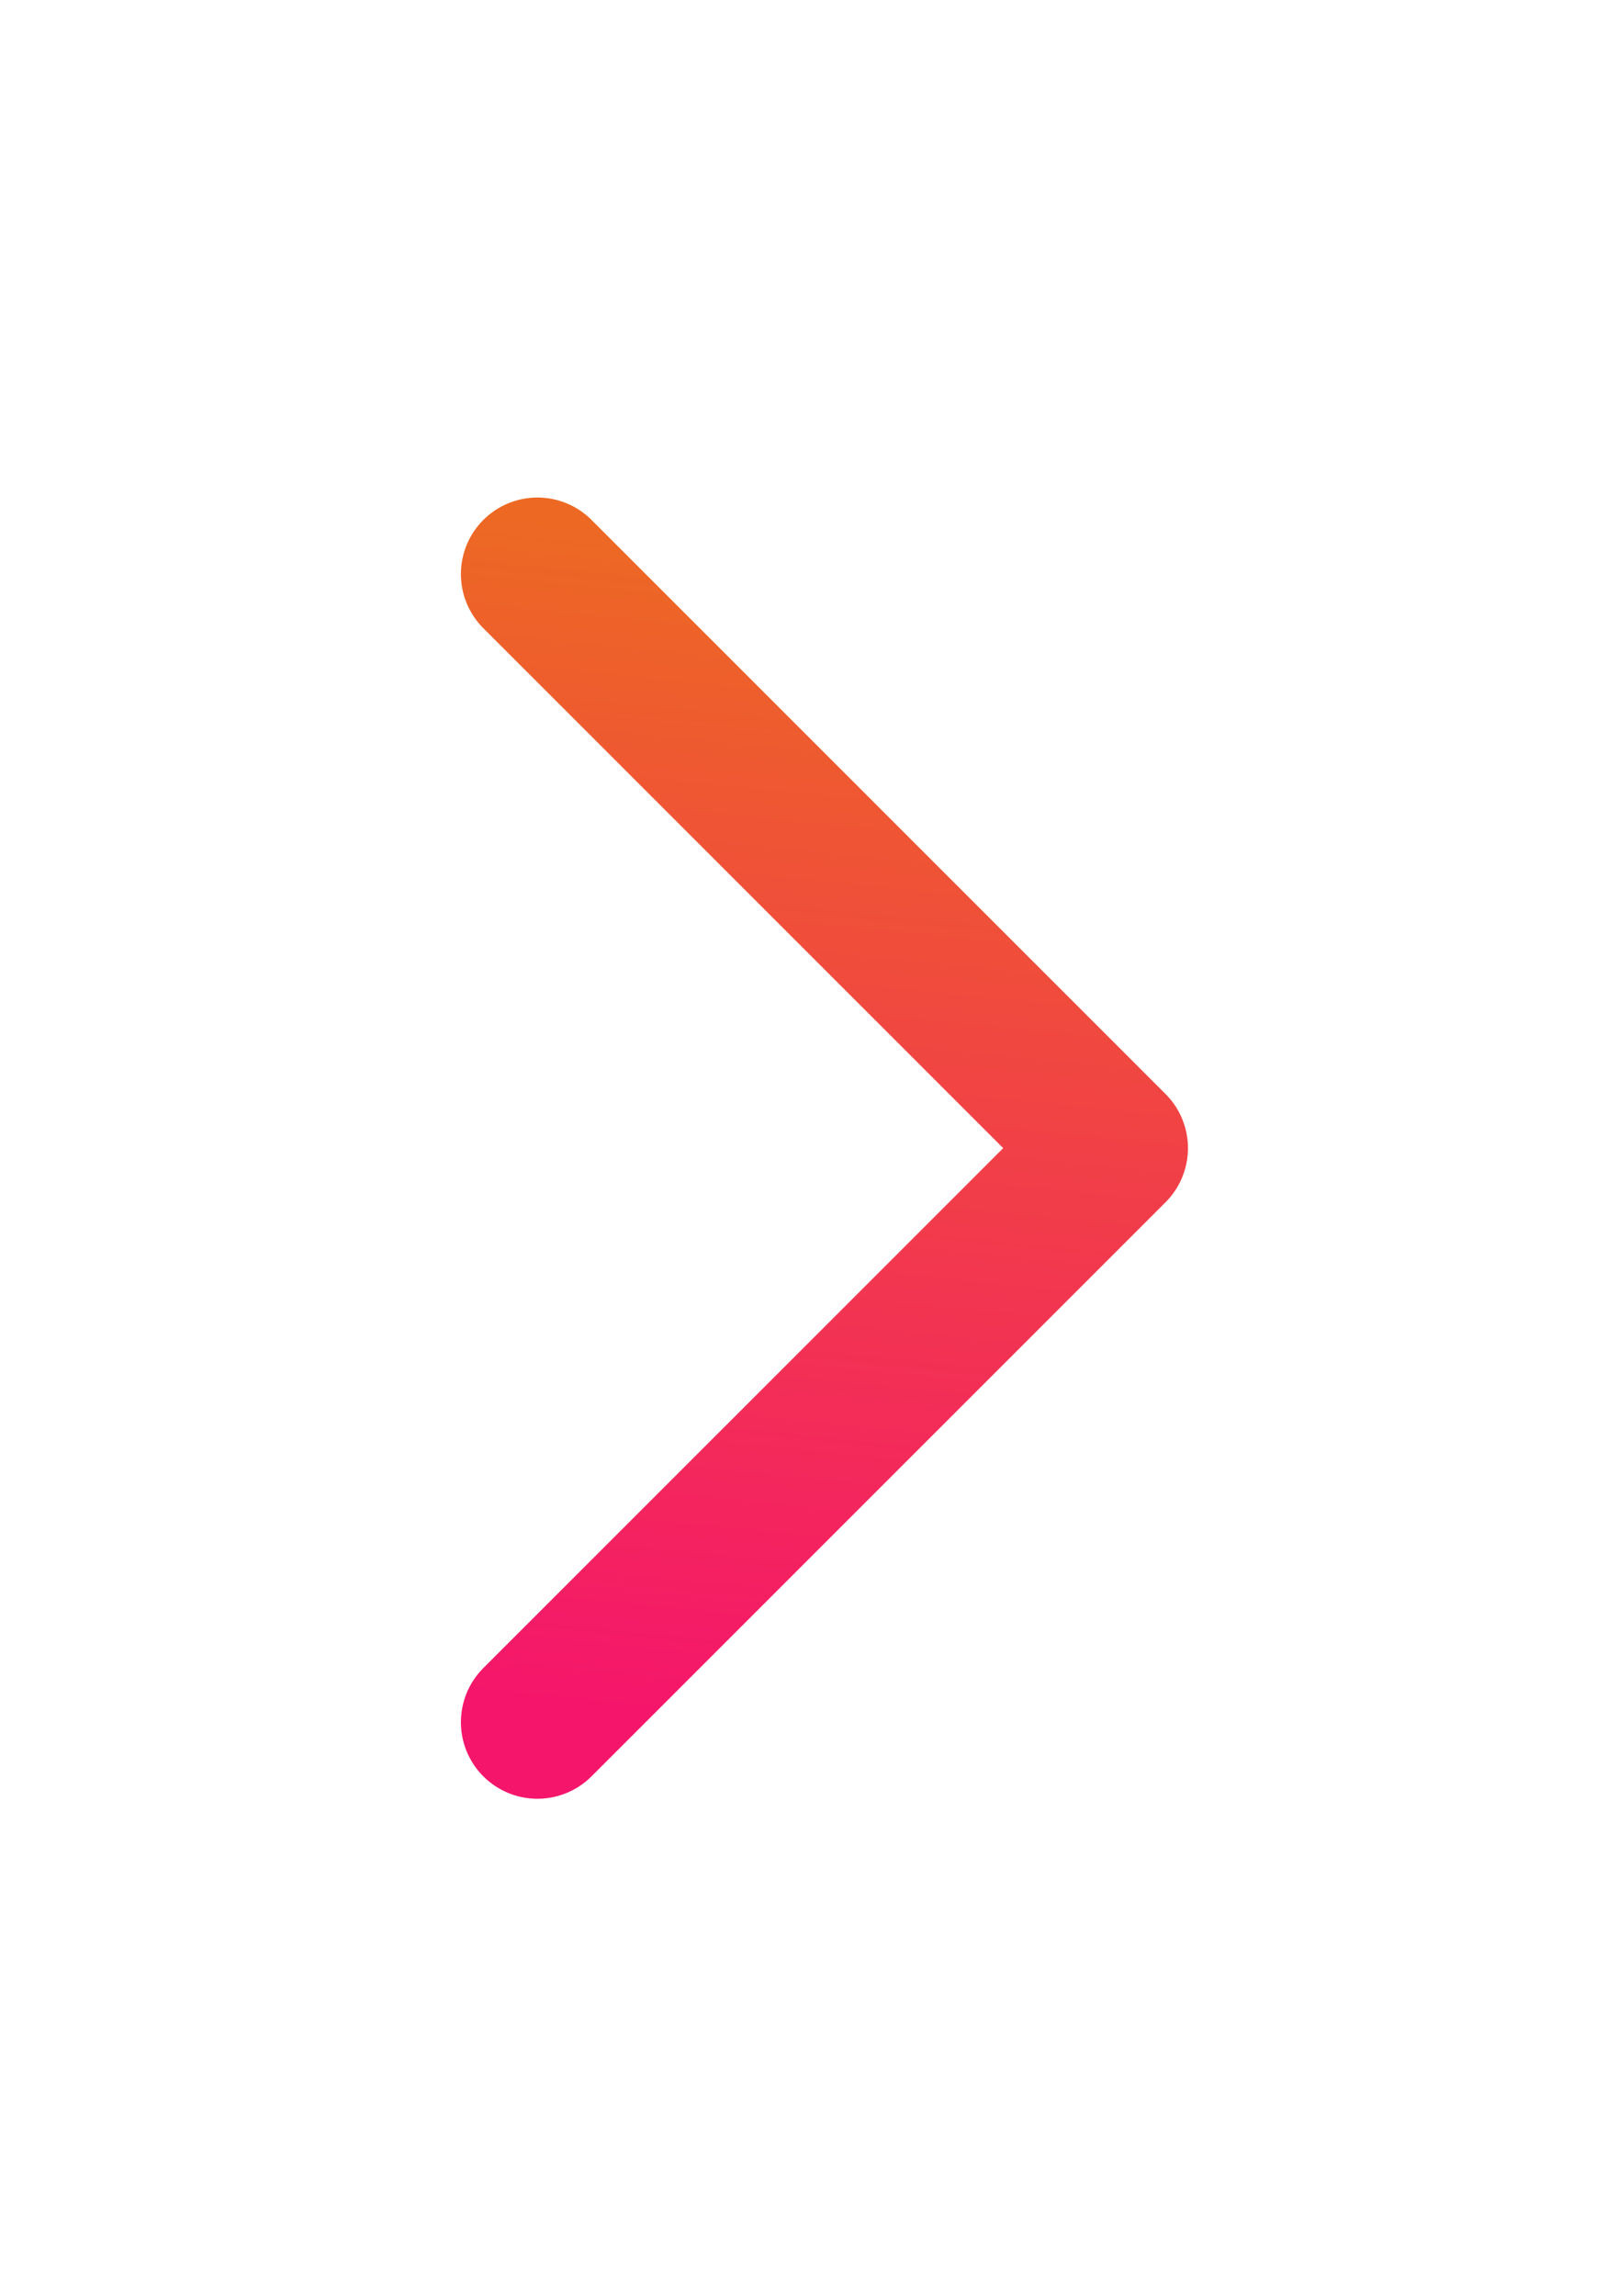 <svg width="21" height="30" viewBox="0 0 21 30" fill="none" xmlns="http://www.w3.org/2000/svg">
<g id="Frame 1313">
<path id="Vector 124" d="M7.023 22.5L14.524 15L7.023 7.5" stroke="url(#paint0_linear_61_5883)" stroke-width="2" stroke-linecap="round" stroke-linejoin="round"/>
</g>
<defs>
<linearGradient id="paint0_linear_61_5883" x1="6.768" y1="22.202" x2="8.31" y2="6.875" gradientUnits="userSpaceOnUse">
<stop stop-color="#F5166B"/>
<stop offset="1" stop-color="#ED6923"/>
</linearGradient>
</defs>
</svg>
